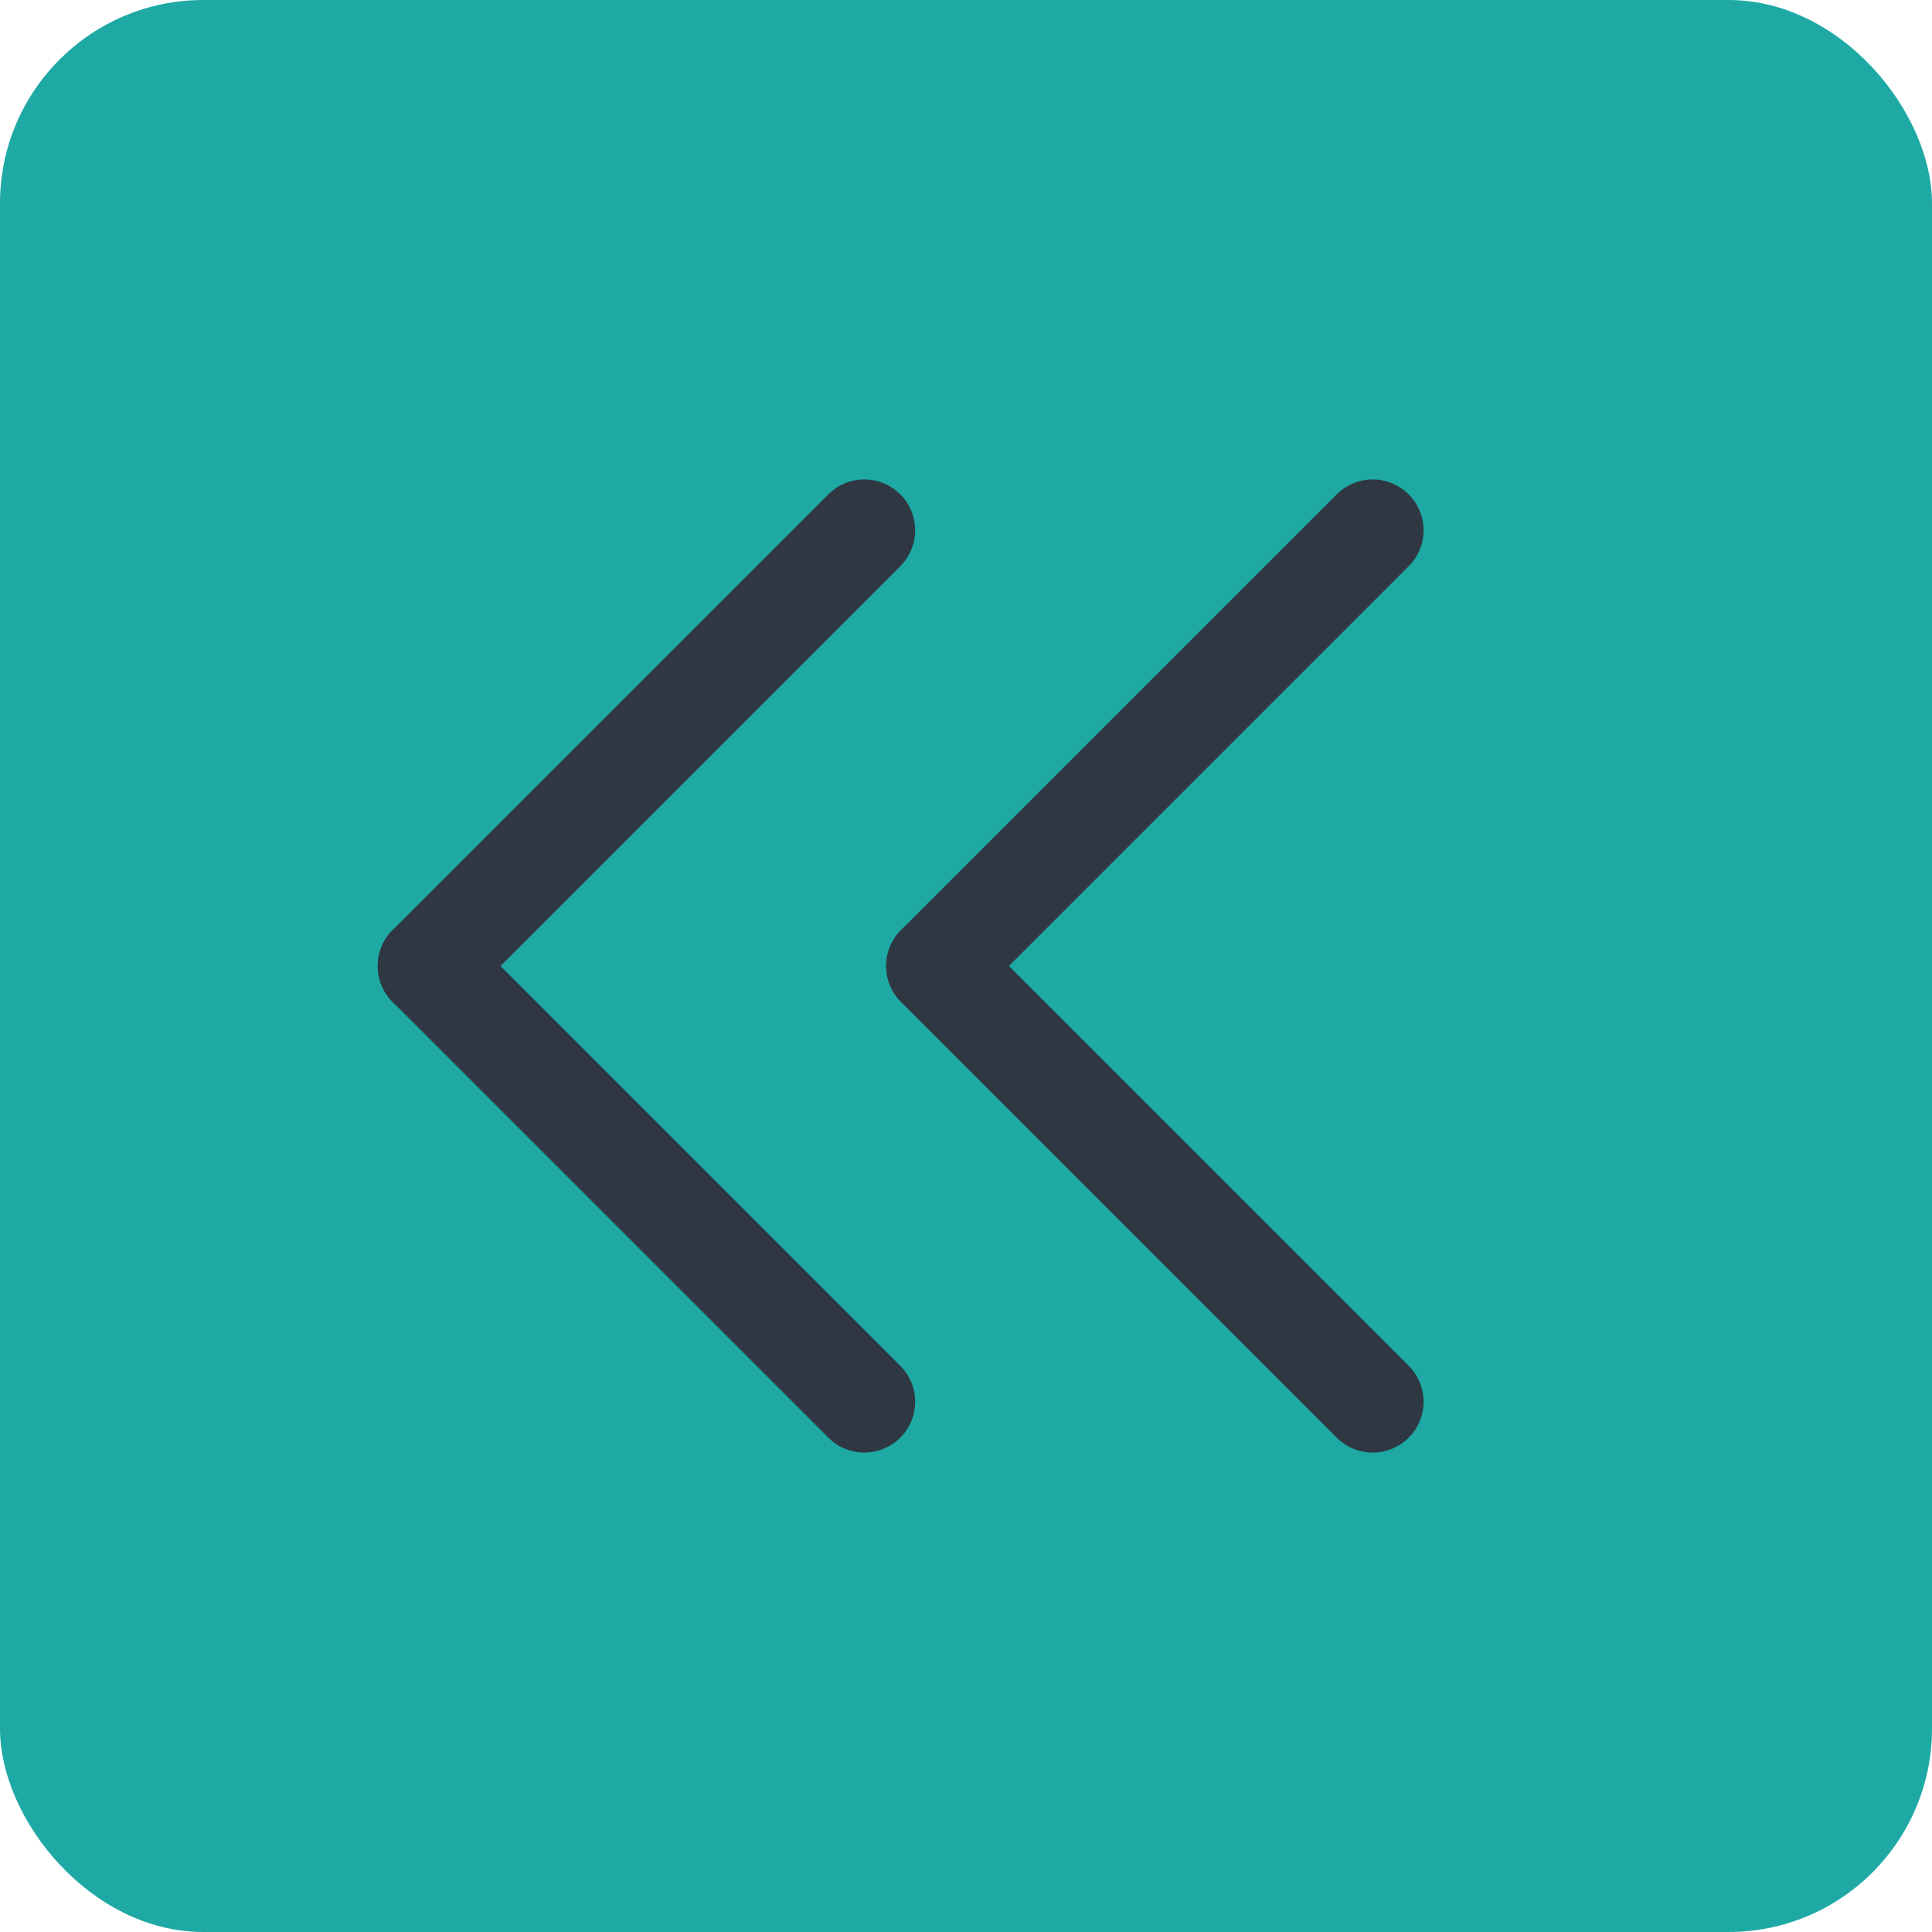 <svg xmlns="http://www.w3.org/2000/svg" width="19" height="19" viewBox="0 0 19 19">
    <defs>
        <style>
            .cls-2{fill:none;stroke:#2f3842;stroke-linecap:round}
        </style>
    </defs>
    <g id="Group_4544" transform="translate(-1146 -979)">
        <rect id="Rectangle_175" width="19" height="19" fill="#1ea9a5" rx="2" transform="translate(1146 979)"/>
        <g id="Group_4543">
            <g id="Group_4541" transform="translate(-49.628 5.372)">
                <path id="Line_37" d="M0 0L0 6.06" class="cls-2" transform="translate(1204.128 978.843) rotate(45)"/>
                <path id="Line_38" d="M0 0L0 6.06" class="cls-2" transform="translate(1204.128 987.413) rotate(135)"/>
            </g>
            <g id="Group_4542" transform="translate(-44.628 5.372)">
                <path id="Line_37-2" d="M0 0L0 6.06" class="cls-2" transform="translate(1204.128 978.843) rotate(45)"/>
                <path id="Line_38-2" d="M0 0L0 6.06" class="cls-2" transform="translate(1204.128 987.413) rotate(135)"/>
            </g>
        </g>
    </g>
</svg>
